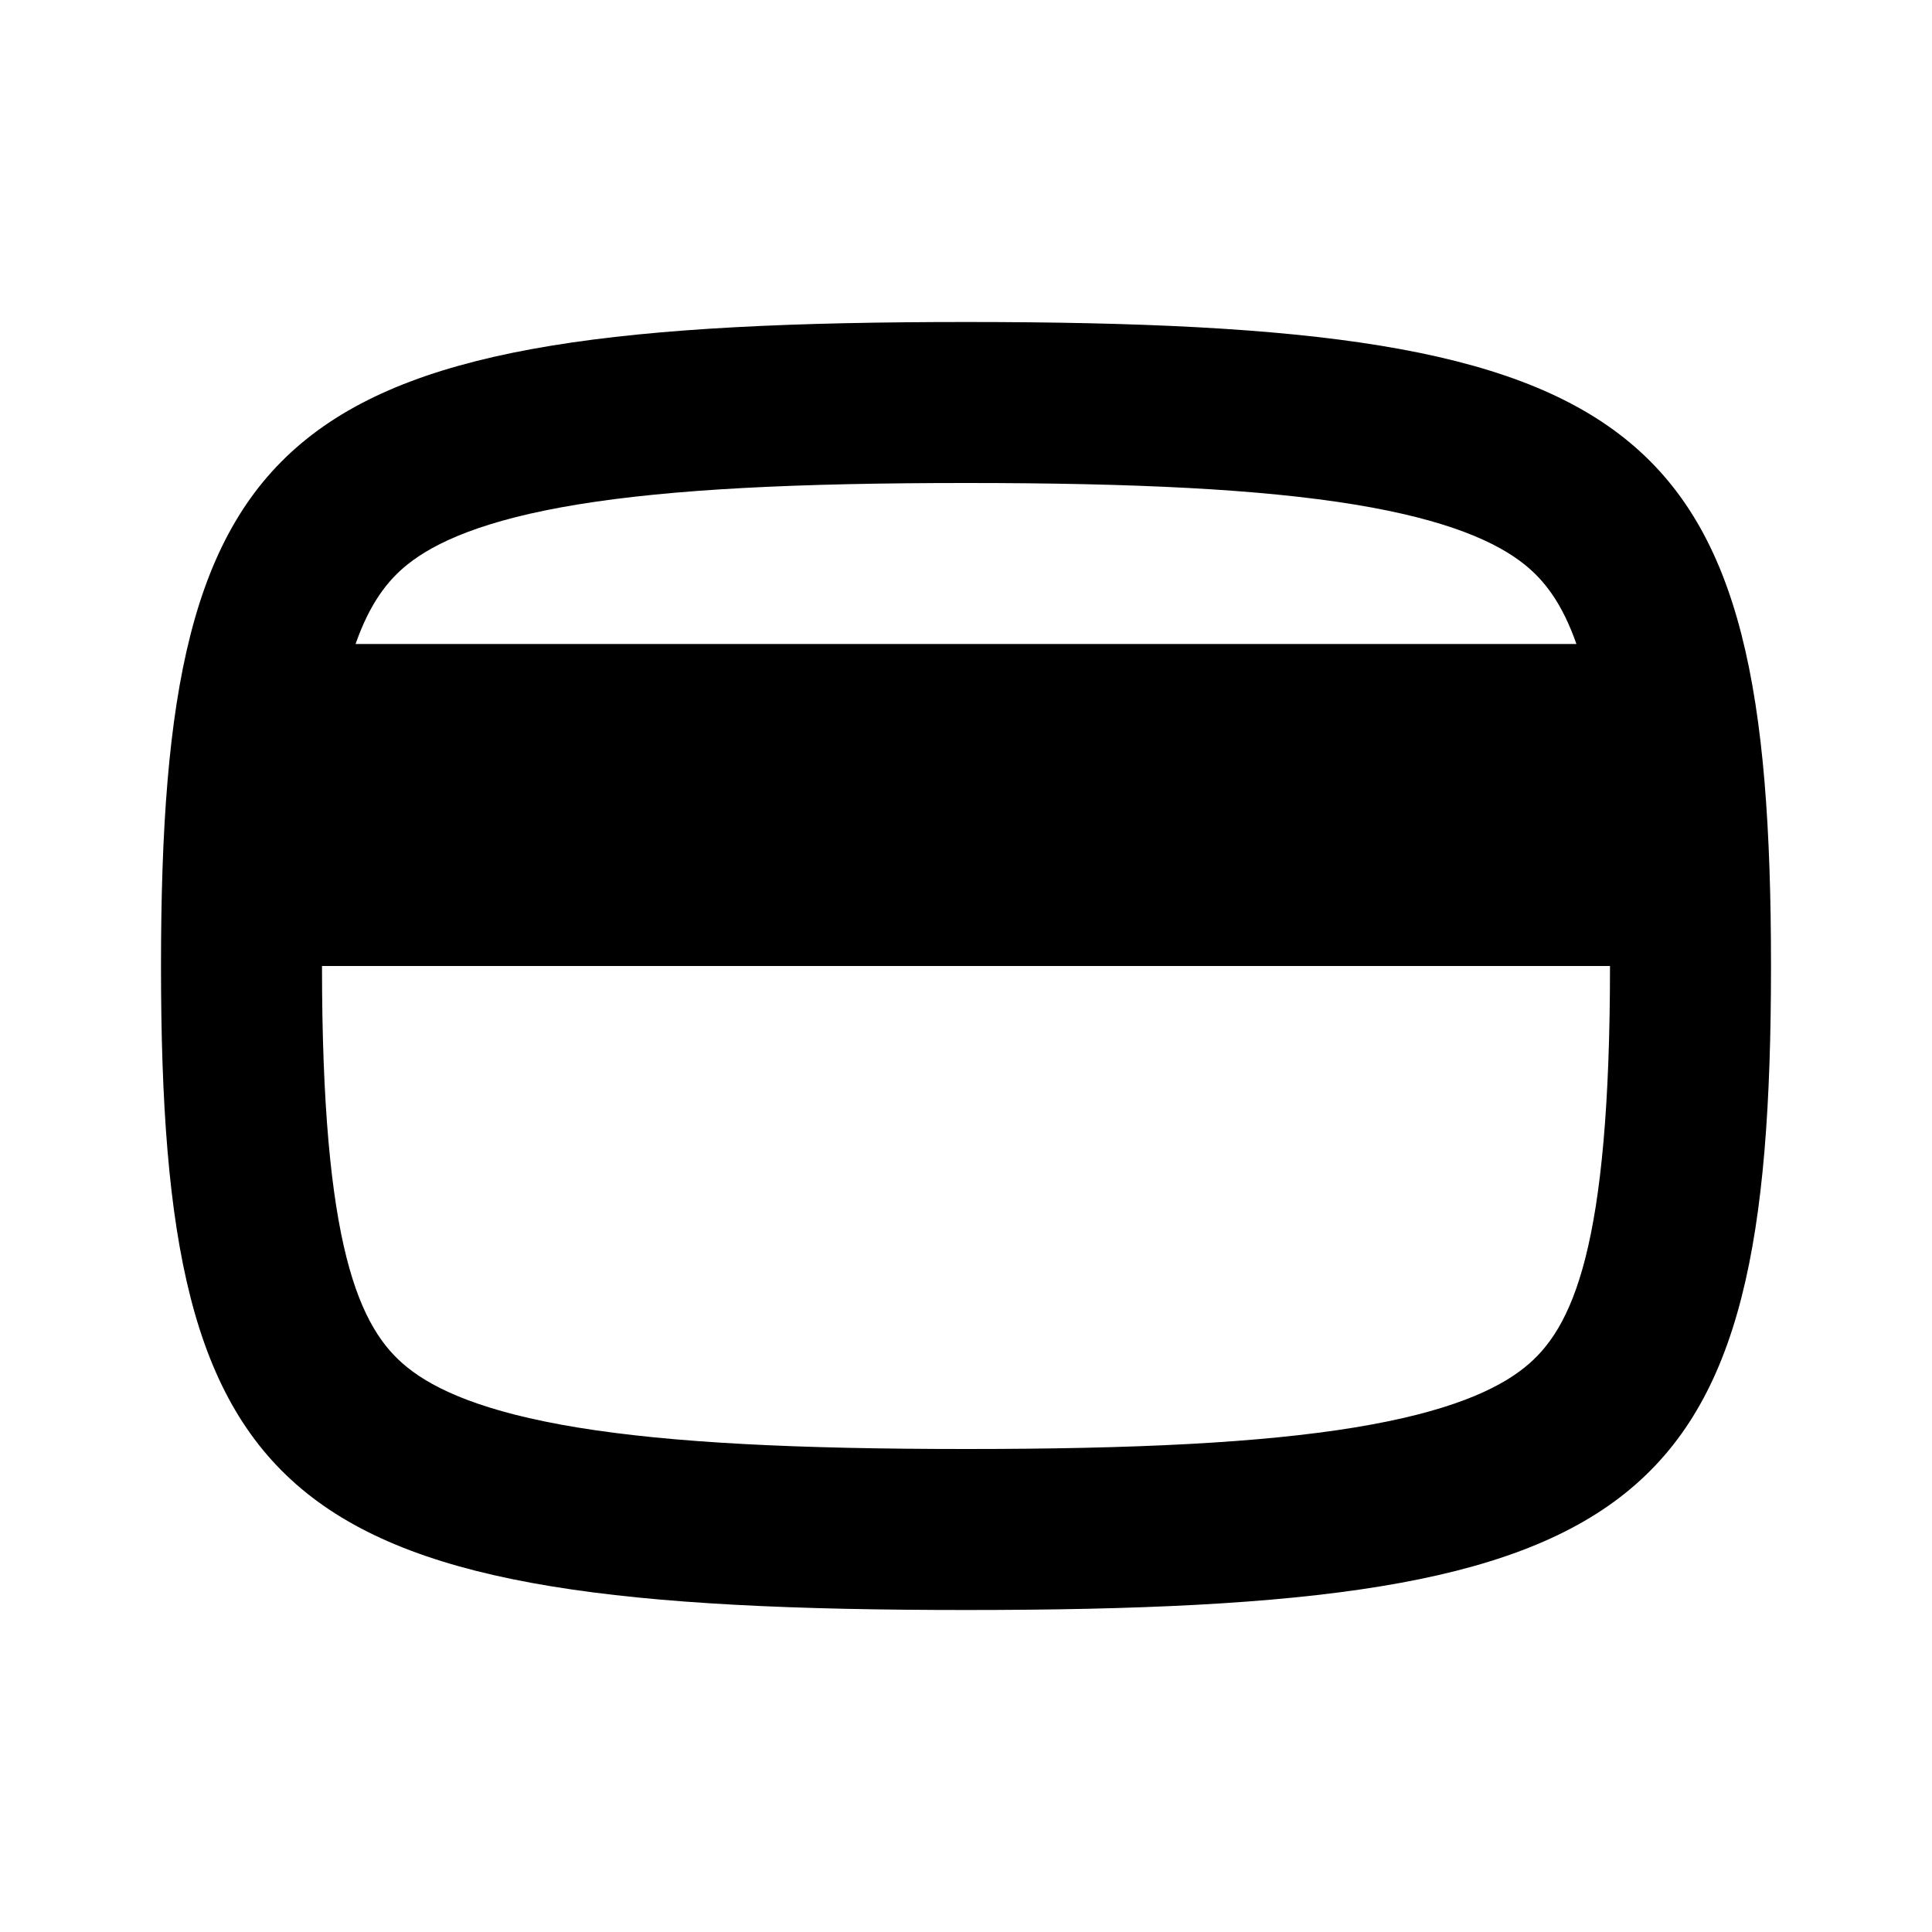 <svg width="24" height="24" viewBox="0 0 24 24" fill="none" xmlns="http://www.w3.org/2000/svg">
<path fill-rule="evenodd" clip-rule="evenodd" d="M22 12C22 5.2 20.5 4 12 4C3.5 4 2 5.2 2 12C2 18.8 3.5 20 12 20C20.5 20 22 18.8 22 12ZM12 6C14.102 6 15.656 6.076 16.825 6.267C17.996 6.459 18.598 6.74 18.938 7.012C19.184 7.209 19.406 7.494 19.583 8H4.417C4.594 7.494 4.816 7.209 5.062 7.012C5.402 6.74 6.004 6.459 7.175 6.267C8.344 6.076 9.898 6 12 6ZM20 12L4 12C4 15.493 4.459 16.506 5.062 16.988C5.402 17.261 6.004 17.541 7.175 17.733C8.344 17.924 9.898 18 12 18C14.102 18 15.656 17.924 16.825 17.733C17.996 17.541 18.598 17.261 18.938 16.988C19.541 16.506 20 15.493 20 12Z" fill="black"/>
</svg>
